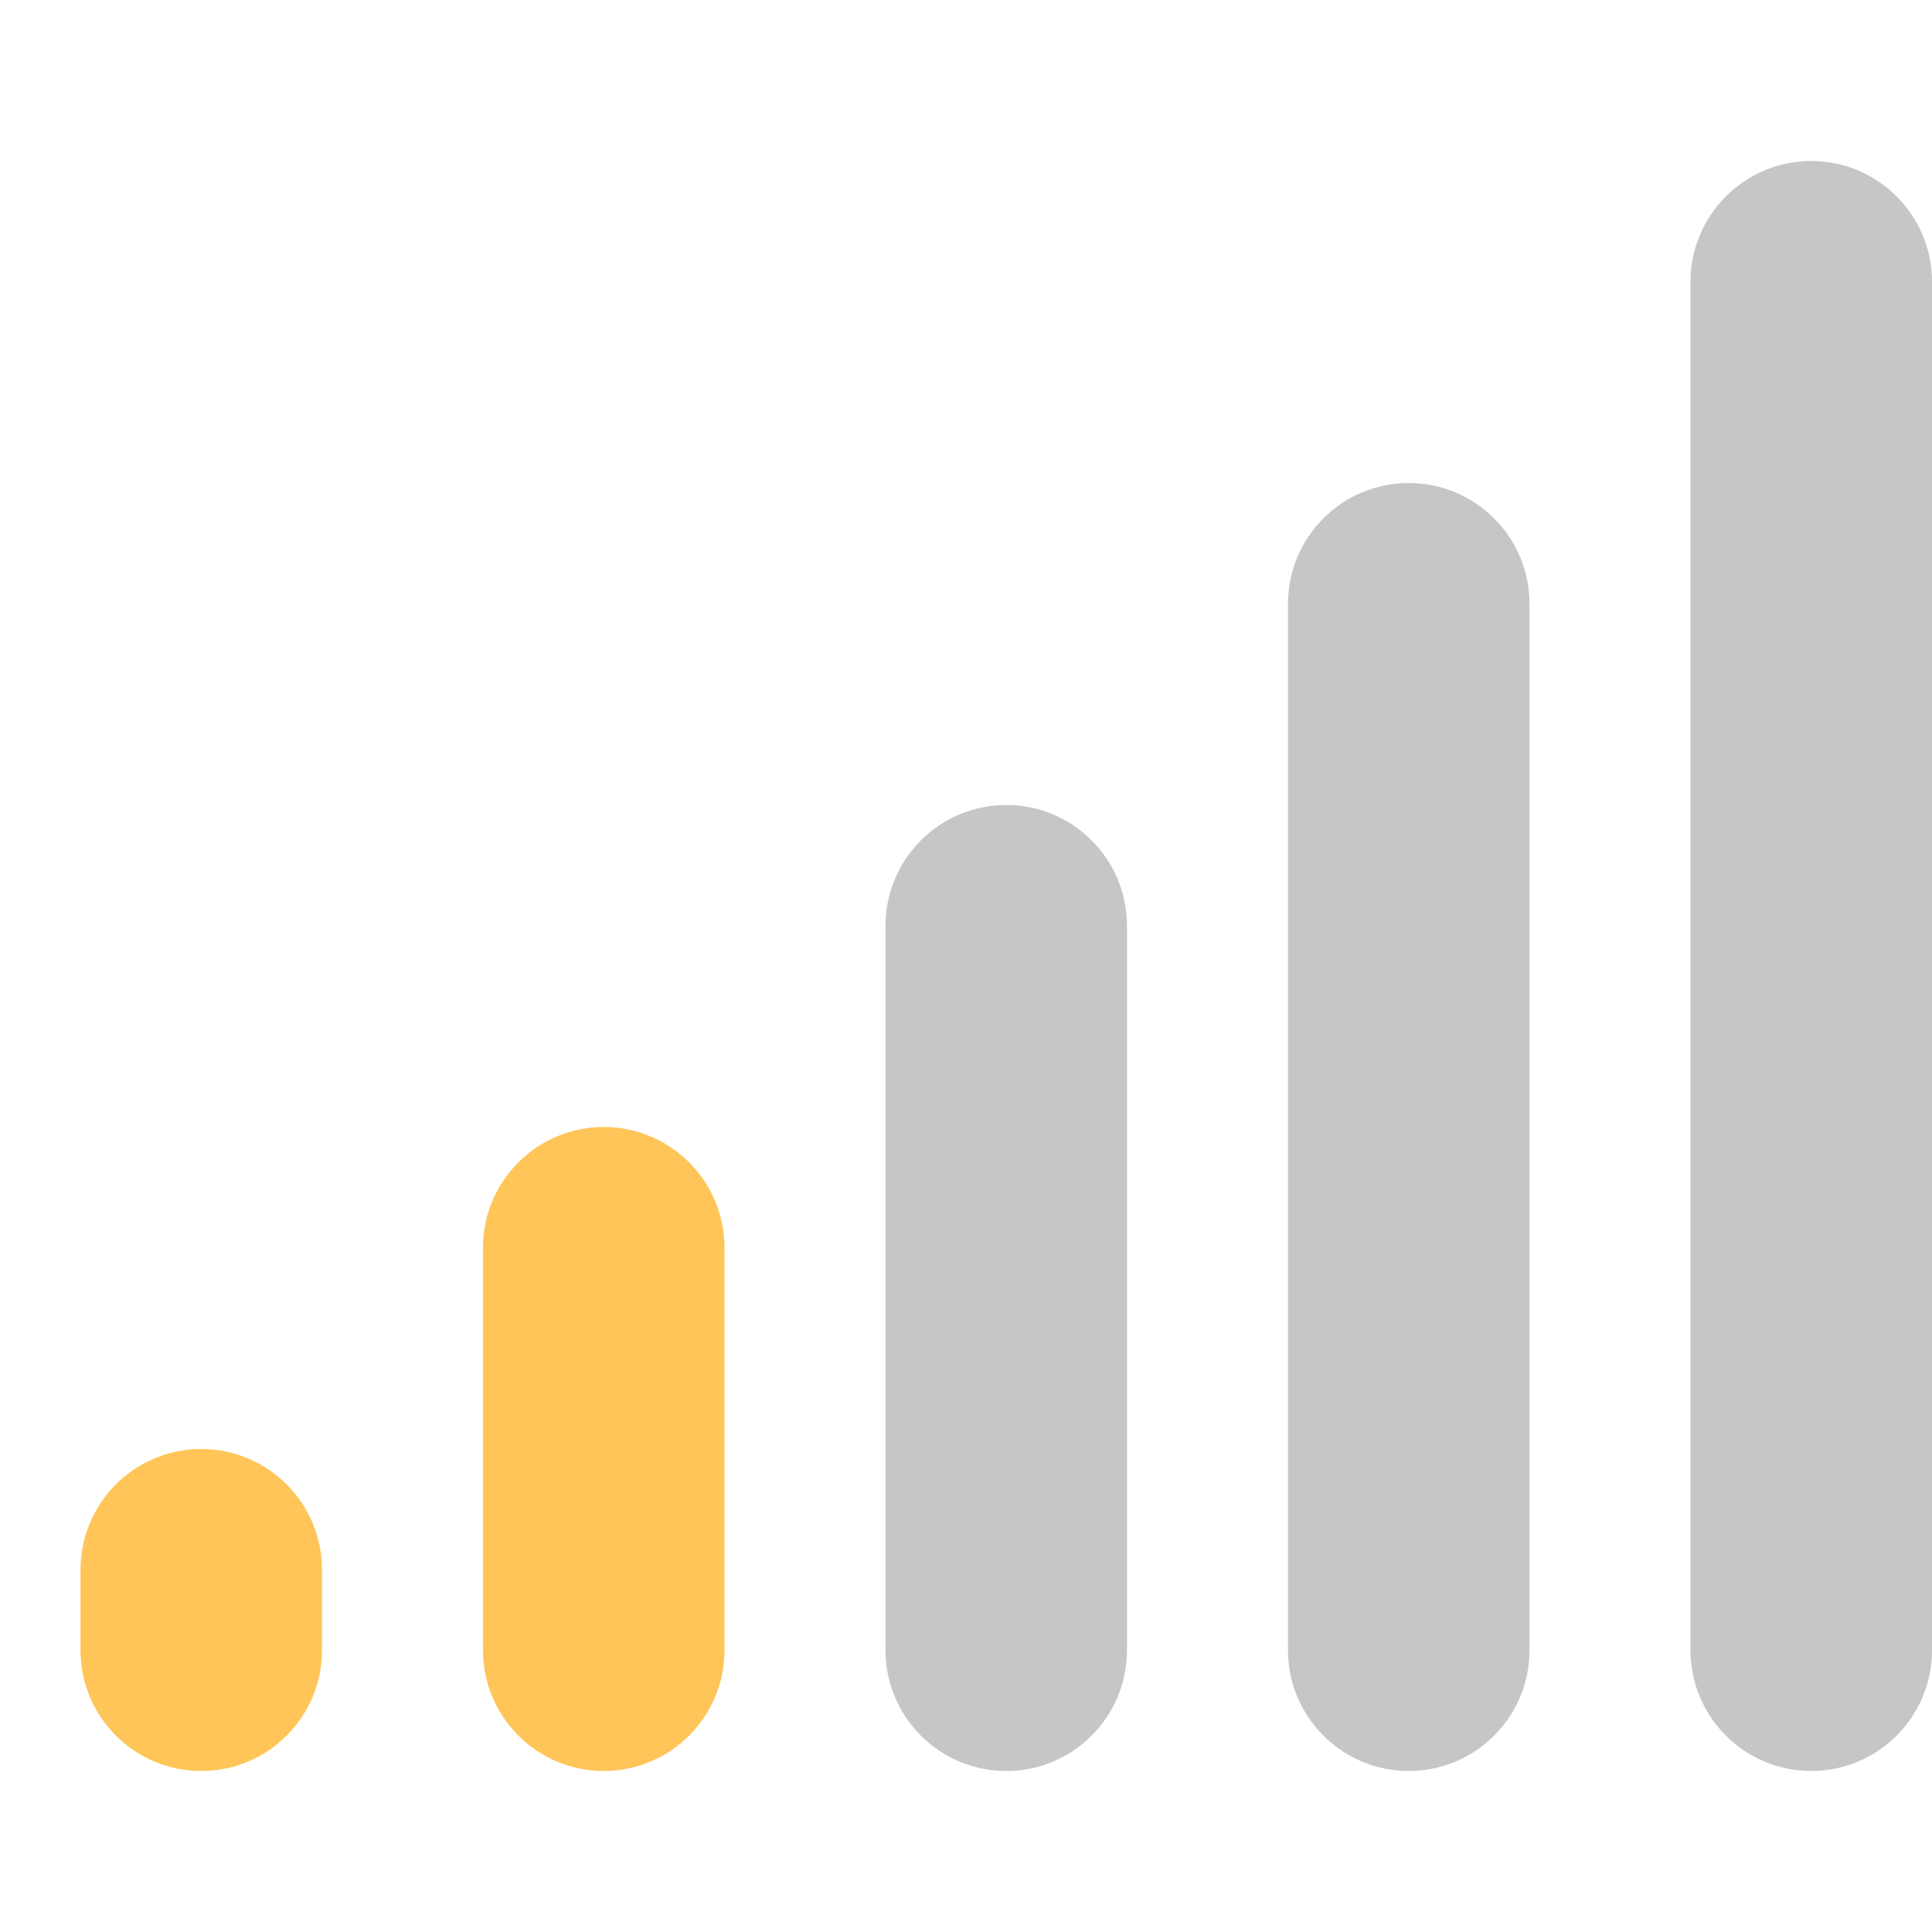 <?xml version="1.0" encoding="utf-8"?>
<!-- Generator: Adobe Illustrator 15.1.0, SVG Export Plug-In . SVG Version: 6.00 Build 0)  -->
<!DOCTYPE svg PUBLIC "-//W3C//DTD SVG 1.1//EN" "http://www.w3.org/Graphics/SVG/1.1/DTD/svg11.dtd">
<svg version="1.1" id="Layer_1" xmlns="http://www.w3.org/2000/svg" xmlns:xlink="http://www.w3.org/1999/xlink" x="0px" y="0px"
	 width="24px" height="24px" viewBox="0 0 24 24" enable-background="new 0 0 24 24" xml:space="preserve">
<path fill-rule="evenodd" clip-rule="evenodd" fill="#C6C6C6" d="M17.5,6C18.328,6,19,6.672,19,7.5v13c0,0.828-0.672,1.5-1.5,1.5
	S16,21.328,16,20.5v-13C16,6.672,16.672,6,17.5,6z"/>
<path fill-rule="evenodd" clip-rule="evenodd" fill="#C6C6C6" d="M22.5,2C23.328,2,24,2.672,24,3.5v17c0,0.828-0.672,1.5-1.5,1.5
	S21,21.328,21,20.5v-17C21,2.672,21.672,2,22.5,2z"/>
<path fill-rule="evenodd" clip-rule="evenodd" fill="#C6C6C6" d="M12.5,10c0.828,0,1.5,0.672,1.5,1.5v9c0,0.828-0.672,1.5-1.5,1.5
	S11,21.328,11,20.5v-9C11,10.672,11.672,10,12.5,10z"/>
<path fill-rule="evenodd" clip-rule="evenodd" fill="#FFC558" d="M7.5,14C8.328,14,9,14.672,9,15.5v5C9,21.328,8.328,22,7.5,22
	S6,21.328,6,20.5v-5C6,14.672,6.672,14,7.5,14z"/>
<path fill-rule="evenodd" clip-rule="evenodd" fill="#FFC558" d="M2.5,18C3.328,18,4,18.672,4,19.5v1C4,21.328,3.328,22,2.5,22
	S1,21.328,1,20.5v-1C1,18.672,1.672,18,2.5,18z"/>
</svg>
